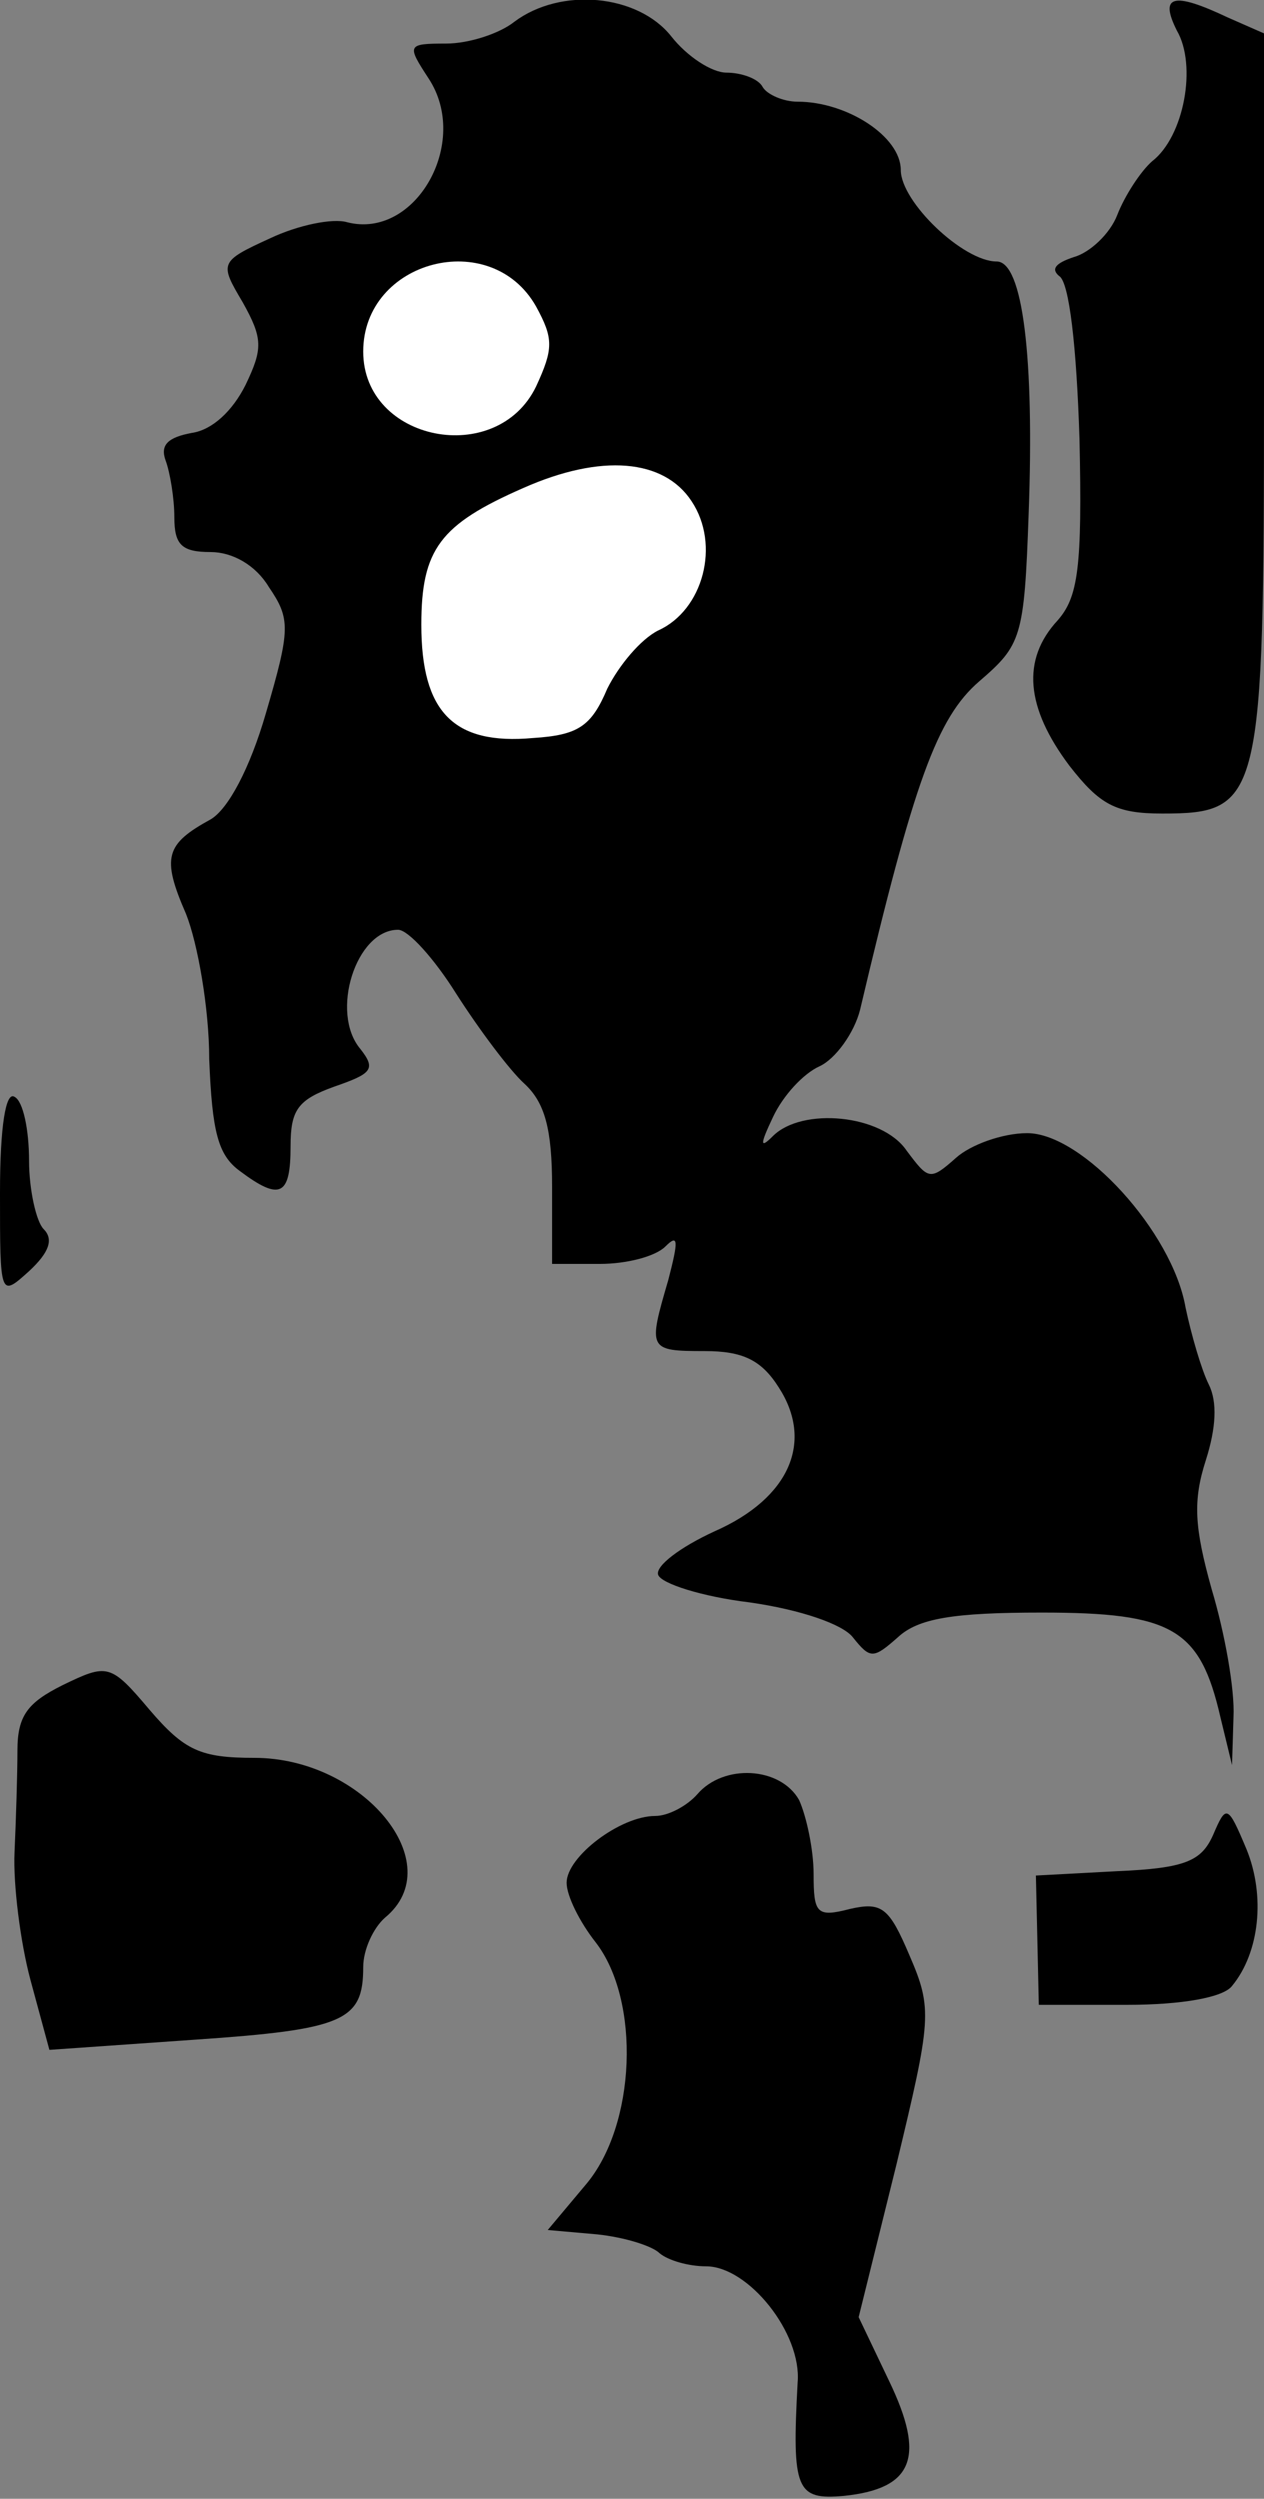 <?xml version="1.0" standalone="no"?>
<!DOCTYPE svg PUBLIC "-//W3C//DTD SVG 20010904//EN"
 "http://www.w3.org/TR/2001/REC-SVG-20010904/DTD/svg10.dtd">
<svg version="1.0" xmlns="http://www.w3.org/2000/svg"
 width="87pt" height="172pt" viewBox="0 0 87 172"
 preserveAspectRatio="xMidYMid meet">
<rect x="0" y="0" width="87" height="172" fill="#808080" stroke="none"/>
<g transform="translate(0,172) scale(0.1,-0.1)"
fill="#000000" stroke="none">
<path fill="#000000" stroke="none" d="M354 1705 c-10 -8 -31 -15 -47 -15 -27
0 -27 -1 -12 -24 29 -44 -9 -111 -56 -99 -10 3 -34 -2 -53 -11 -35 -16 -35
-17 -19 -44 14 -25 14 -32 2 -57 -9 -18 -23 -31 -37 -33 -16 -3 -22 -8 -18
-19 3 -8 6 -26 6 -39 0 -19 5 -24 25 -24 15 0 31 -9 40 -24 15 -22 15 -29 -2
-87 -11 -38 -26 -66 -38 -73 -31 -17 -34 -26 -17 -65 8 -20 16 -65 16 -100 2
-50 6 -66 21 -77 28 -21 35 -17 35 17 0 25 5 32 30 41 26 9 29 12 18 26 -21
25 -3 82 26 82 7 0 25 -20 40 -44 16 -25 37 -53 47 -62 14 -13 19 -31 19 -71
l0 -53 33 0 c18 0 38 5 45 12 9 9 9 4 2 -23 -14 -48 -14 -49 25 -49 26 0 39
-6 51 -25 24 -37 8 -76 -44 -99 -24 -11 -41 -24 -39 -30 2 -6 30 -15 63 -19
35 -5 64 -15 71 -24 12 -15 14 -15 31 0 14 13 38 17 99 17 90 0 109 -11 123
-72 l8 -33 1 33 c1 19 -6 58 -15 88 -12 43 -13 61 -4 89 7 22 8 40 2 52 -5 10
-12 34 -16 53 -9 52 -71 120 -109 120 -17 0 -39 -8 -49 -17 -18 -16 -19 -15
-34 5 -17 25 -72 30 -92 10 -9 -9 -9 -6 0 13 7 15 21 30 32 35 11 5 24 23 28
39 37 157 53 201 82 226 29 25 31 30 34 115 4 108 -4 174 -22 174 -23 0 -66
41 -66 63 0 23 -37 47 -71 47 -10 0 -21 5 -24 10 -3 6 -15 10 -25 10 -10 0
-27 11 -38 25 -23 29 -76 34 -108 10z"/>
<path fill="#ffffff" stroke="none" d="M369 1509 c12 -22 12 -29 0 -55 -27
-56 -119 -38 -119 24 0 63 88 86 119 31z"/>
<path fill="#ffffff" stroke="none" d="M476 1375 c20 -30 8 -75 -23 -89 -12
-6 -27 -24 -35 -40 -11 -26 -20 -32 -51 -34 -55 -5 -77 18 -77 78 0 52 13 69
70 94 54 24 97 20 116 -9z"/>
<path fill="#000000" stroke="none" d="M810 1699 c14 -24 5 -73 -17 -90 -8 -7
-19 -24 -24 -37 -5 -13 -19 -26 -30 -29 -12 -4 -16 -8 -10 -13 7 -4 12 -49 14
-112 2 -89 -1 -109 -15 -125 -25 -27 -22 -60 8 -100 21 -27 32 -33 64 -33 68
0 70 9 70 291 l0 246 -25 11 c-38 18 -47 15 -35 -9z"/>
<path fill="#000000" stroke="none" d="M0 899 c0 -72 0 -72 20 -54 14 13 17
22 10 29 -5 5 -10 27 -10 47 0 21 -4 41 -10 44 -6 4 -10 -20 -10 -66z"/>
<path fill="#000000" stroke="none" d="M43 560 c-24 -12 -31 -21 -31 -45 0
-16 -1 -48 -2 -70 -1 -22 4 -62 11 -88 l13 -48 100 7 c103 7 116 13 116 50 0
12 7 27 15 34 45 37 -15 110 -90 110 -37 0 -48 5 -72 33 -27 32 -29 32 -60 17z"/>
<path fill="#000000" stroke="none" d="M480 485 c-7 -8 -20 -15 -29 -15 -24 0
-61 -28 -61 -46 0 -9 9 -27 20 -41 31 -40 28 -126 -7 -167 l-26 -31 34 -3 c19
-2 38 -8 43 -13 6 -5 20 -9 32 -9 29 0 66 -46 63 -80 -4 -74 -1 -81 32 -78 48
5 56 27 31 79 l-21 44 26 105 c24 100 25 107 9 144 -14 33 -19 37 -41 32 -23
-6 -25 -3 -25 24 0 17 -5 40 -10 51 -13 23 -52 25 -70 4z"/>
<path fill="#000000" stroke="none" d="M835 457 c-8 -18 -19 -23 -66 -25 l-56
-3 1 -44 1 -45 61 0 c37 0 66 5 72 13 19 23 23 62 10 94 -13 31 -14 31 -23 10z"/>
</g>
</svg>
